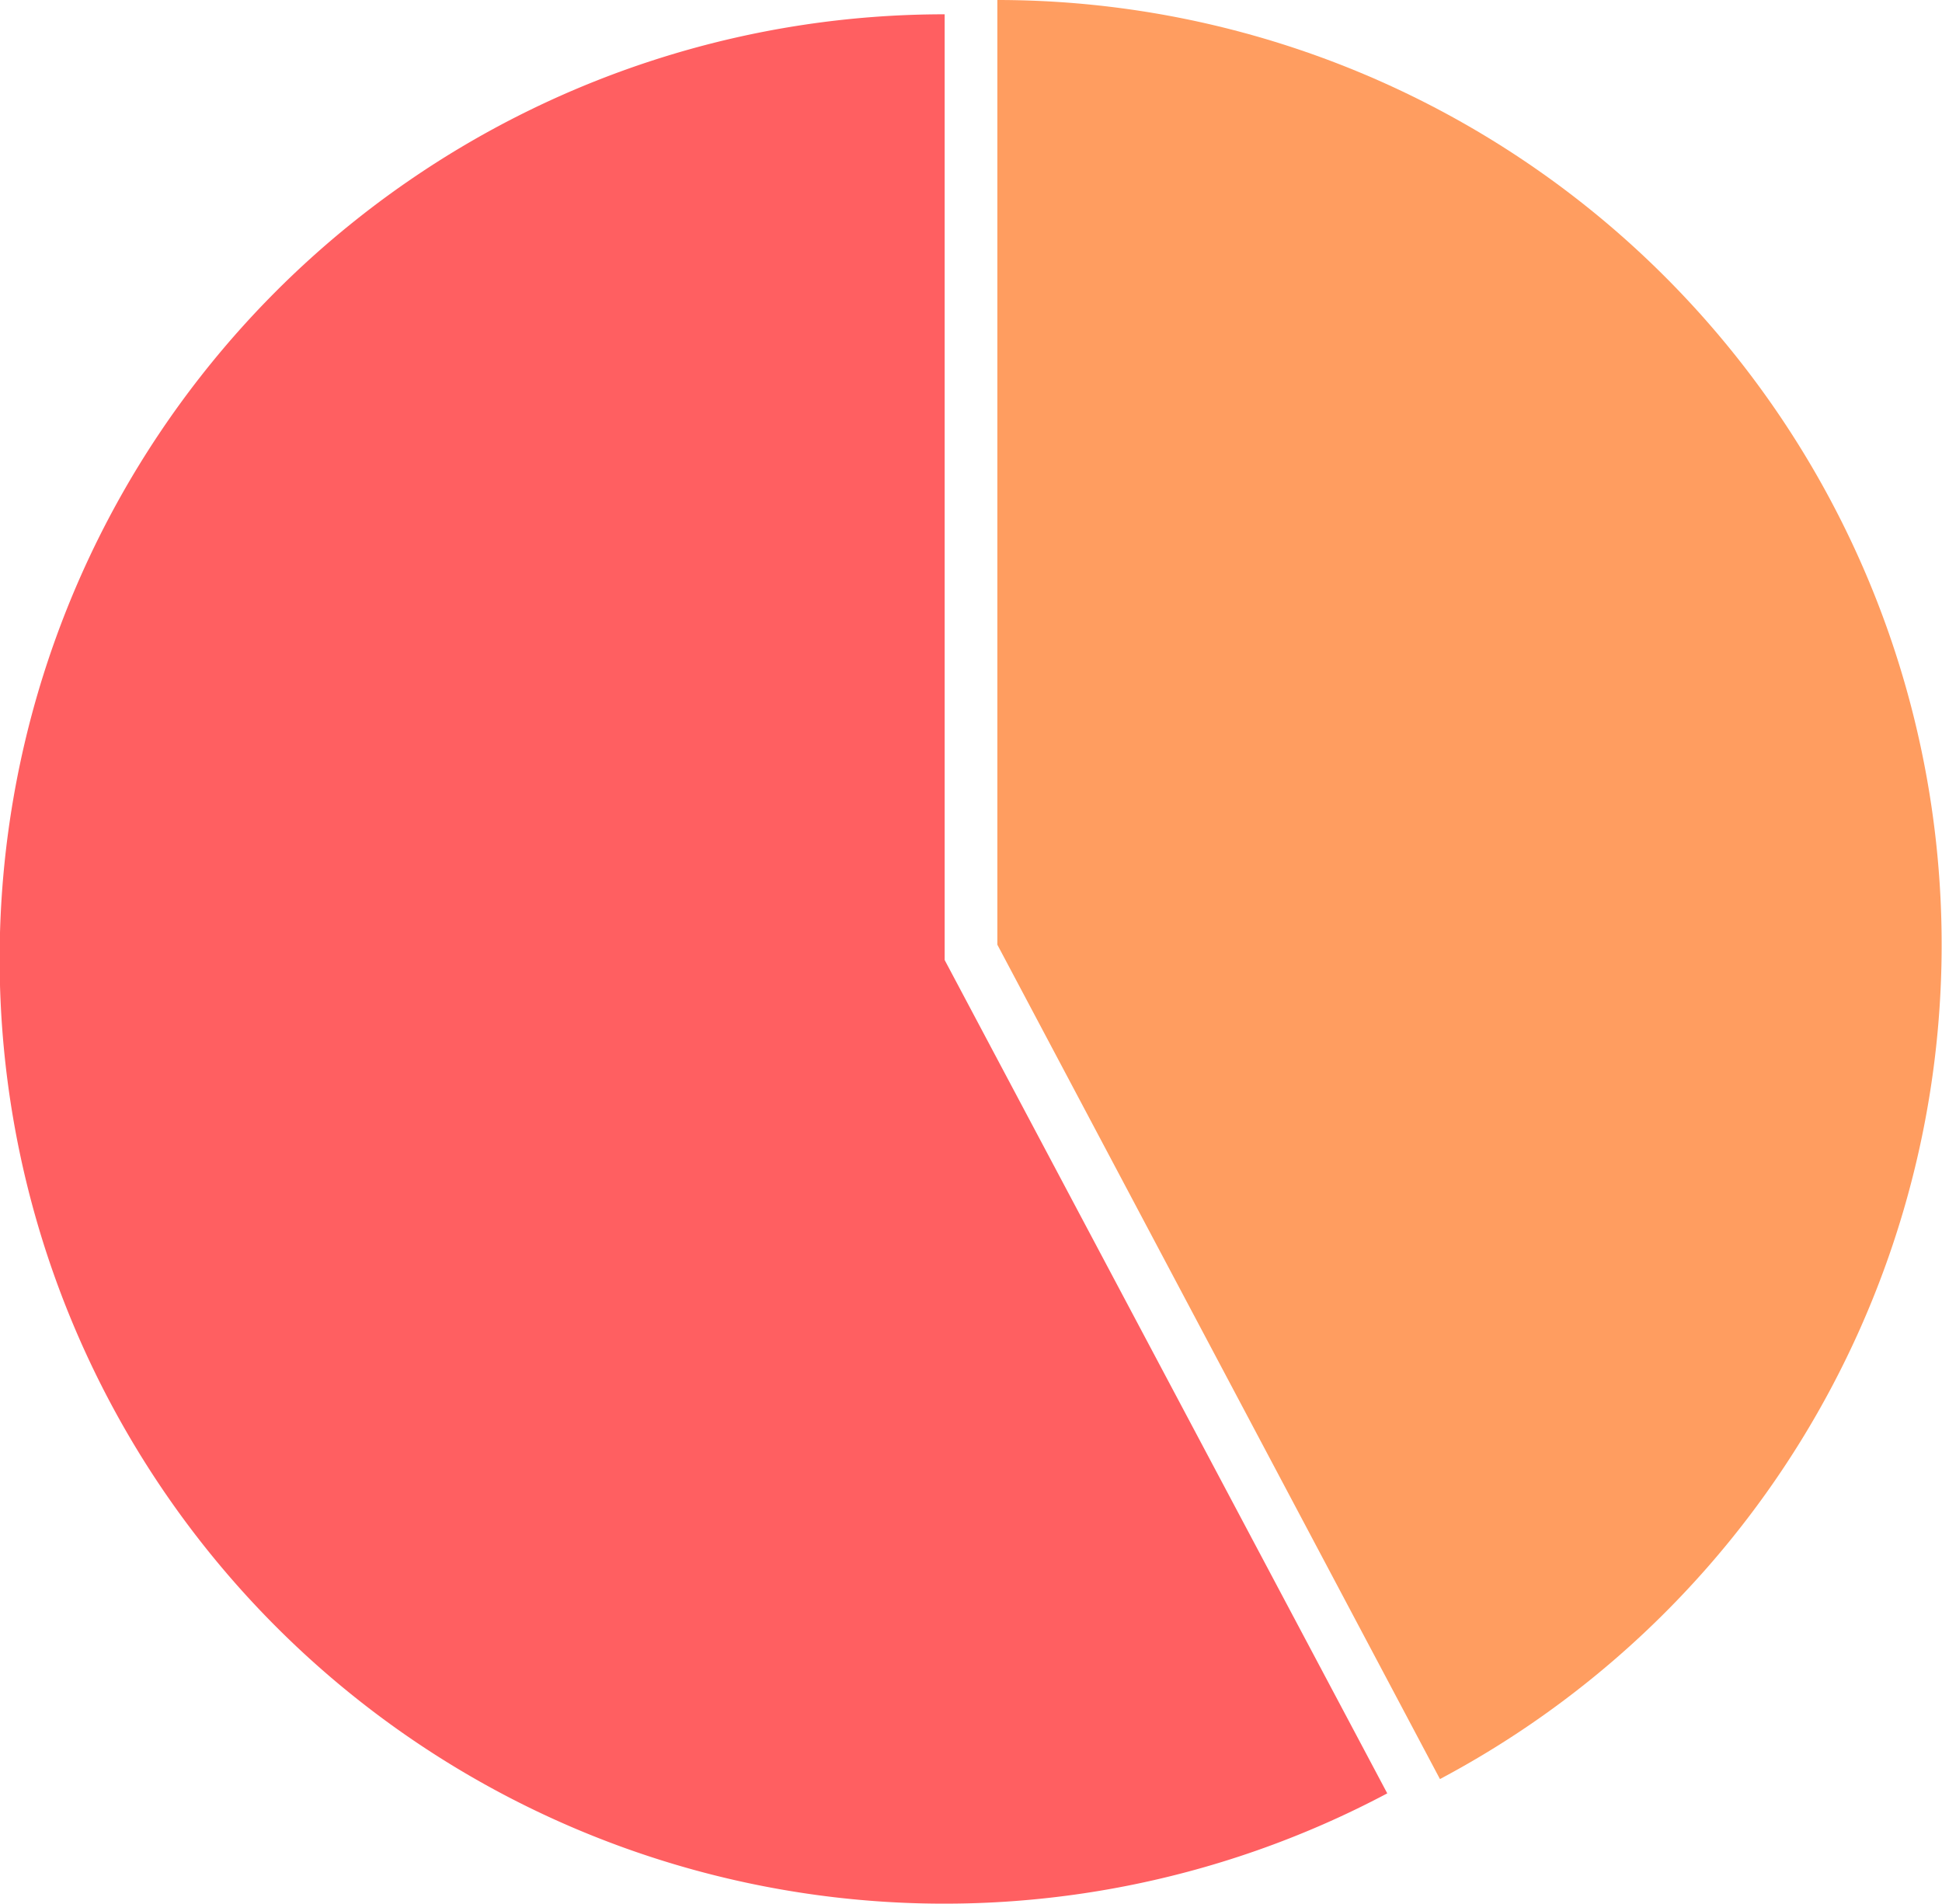 <svg xmlns="http://www.w3.org/2000/svg" viewBox="0 0 95.08 93.2"><defs><style>.cls-1{fill:#ff5f61;}.cls-2{fill:#ff9d60;}</style></defs><title>chart01</title><path class="cls-1" d="M46.25 47v-46.3a46.25 46.25 0 1 0 21.67 87.1z"/><path class="cls-2" d="M48.83 46.25l21.67 40.85a46.25 46.25 0 0 0-21.67-87.1v46.25z"/></svg>